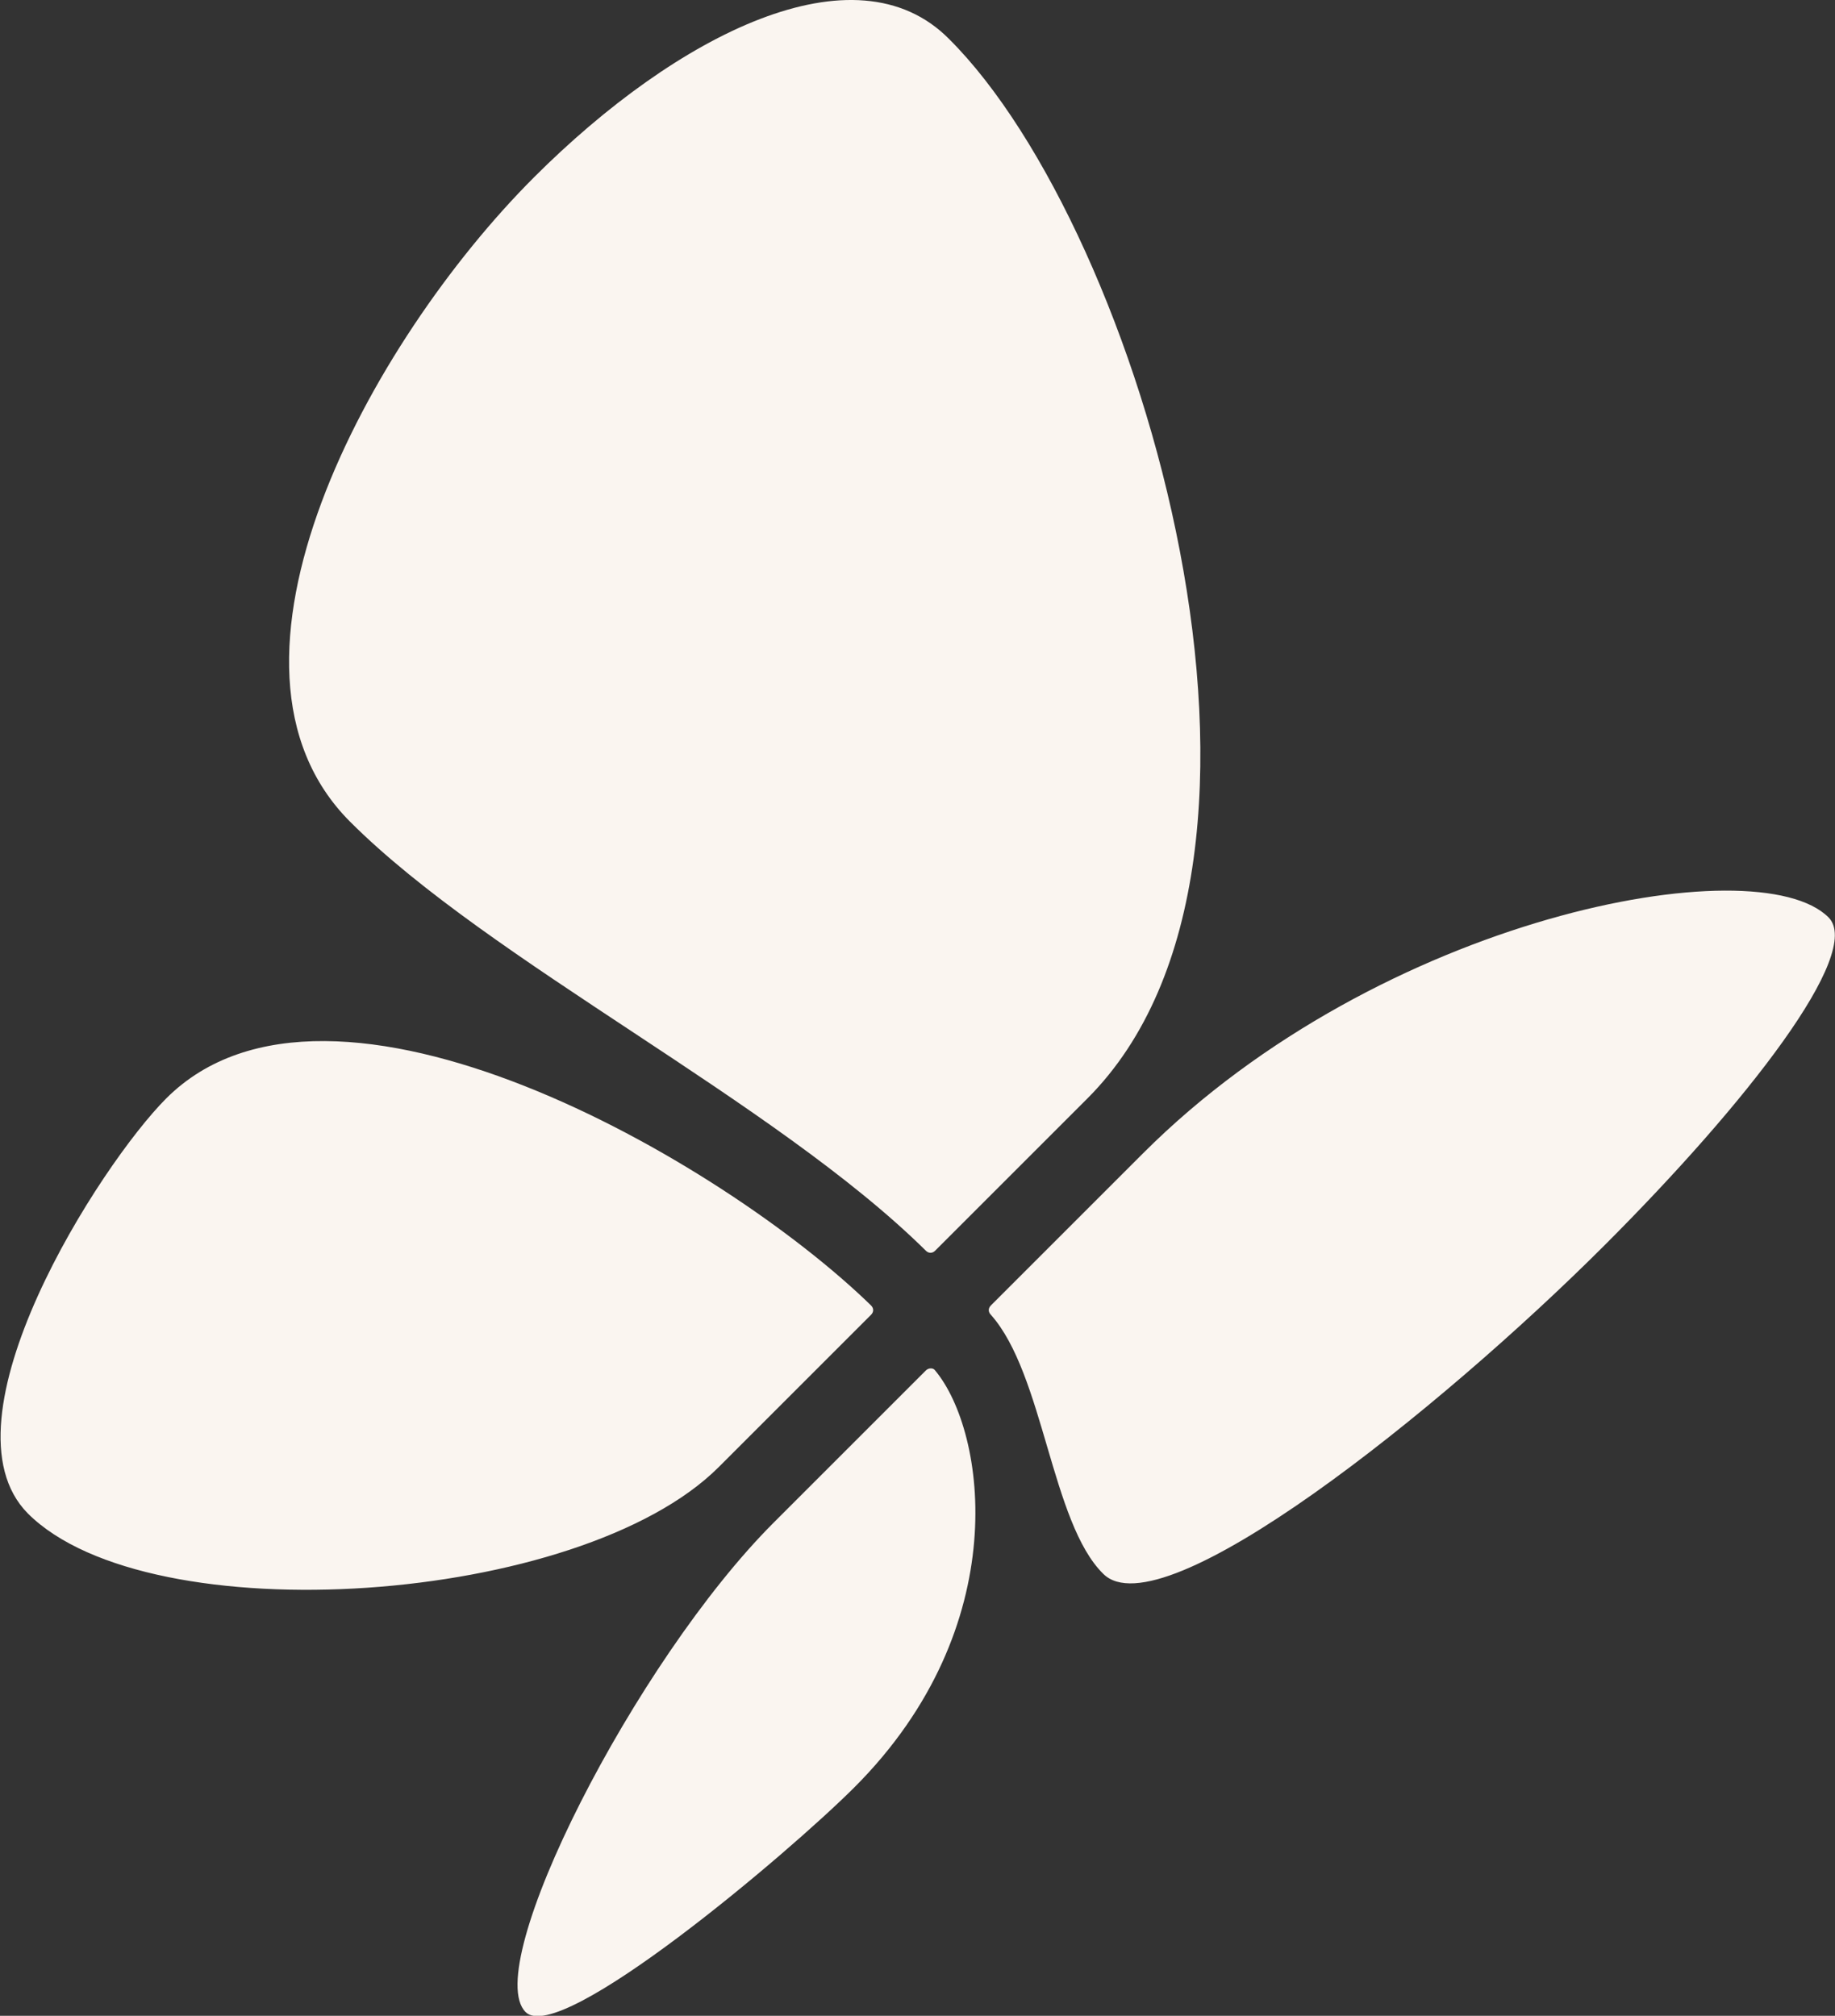 <?xml version="1.0" encoding="utf-8"?>
<!-- Generator: Adobe Illustrator 18.1.0, SVG Export Plug-In . SVG Version: 6.00 Build 0)  -->
<svg version="1.1" id="Layer_1" xmlns="http://www.w3.org/2000/svg" xmlns:xlink="http://www.w3.org/1999/xlink" x="0px" y="0px"
	 viewBox="0 0 197.6 217.1" enable-background="new 0 0 197.6 217.1" xml:space="preserve">
<rect x="0" y="0" width="197.6" height="217.1" fill="#333333" stroke="none"/>
<path fill="#FAF5F0" d="M77.4,158c-14.9,14.9-61.3,18.1-74.4,5c-9.9-10,7.8-37.6,14.9-44.7c17.7-17.7,59.9,6.7,75.9,22.3
	c0.3,0.3,0.3,0.7,0,1L77.4,158z M99.7,134.7c0.3,0.3,0.7,0.3,1,0l16.4-16.4c25.7-25.7,5.8-93.5-14.9-114.1
	C92.1-6,72.9,3.7,57.5,19.1C39.8,36.8,20.8,71.6,37.7,88.5C52.8,103.6,83.4,118.6,99.7,134.7z M99.7,147.6L83.3,164
	c-14.9,14.9-31.6,47.8-26.7,52.7c3.7,3.7,28.3-17.1,35.4-24.2c17.3-17.3,14.2-38.3,8.7-44.9C100.5,147.3,100,147.3,99.7,147.6z
	 M196.9,98.8c-7.7-7.7-48.2-0.2-73.8,25.4l-16.4,16.4c-0.3,0.3-0.3,0.7,0,1c5.7,6.4,6.5,22.4,12.1,27.9c6.3,6.3,36.2-17.6,54-35.4
	C188.1,118.8,200.7,102.6,196.9,98.8z"/>
</svg>
